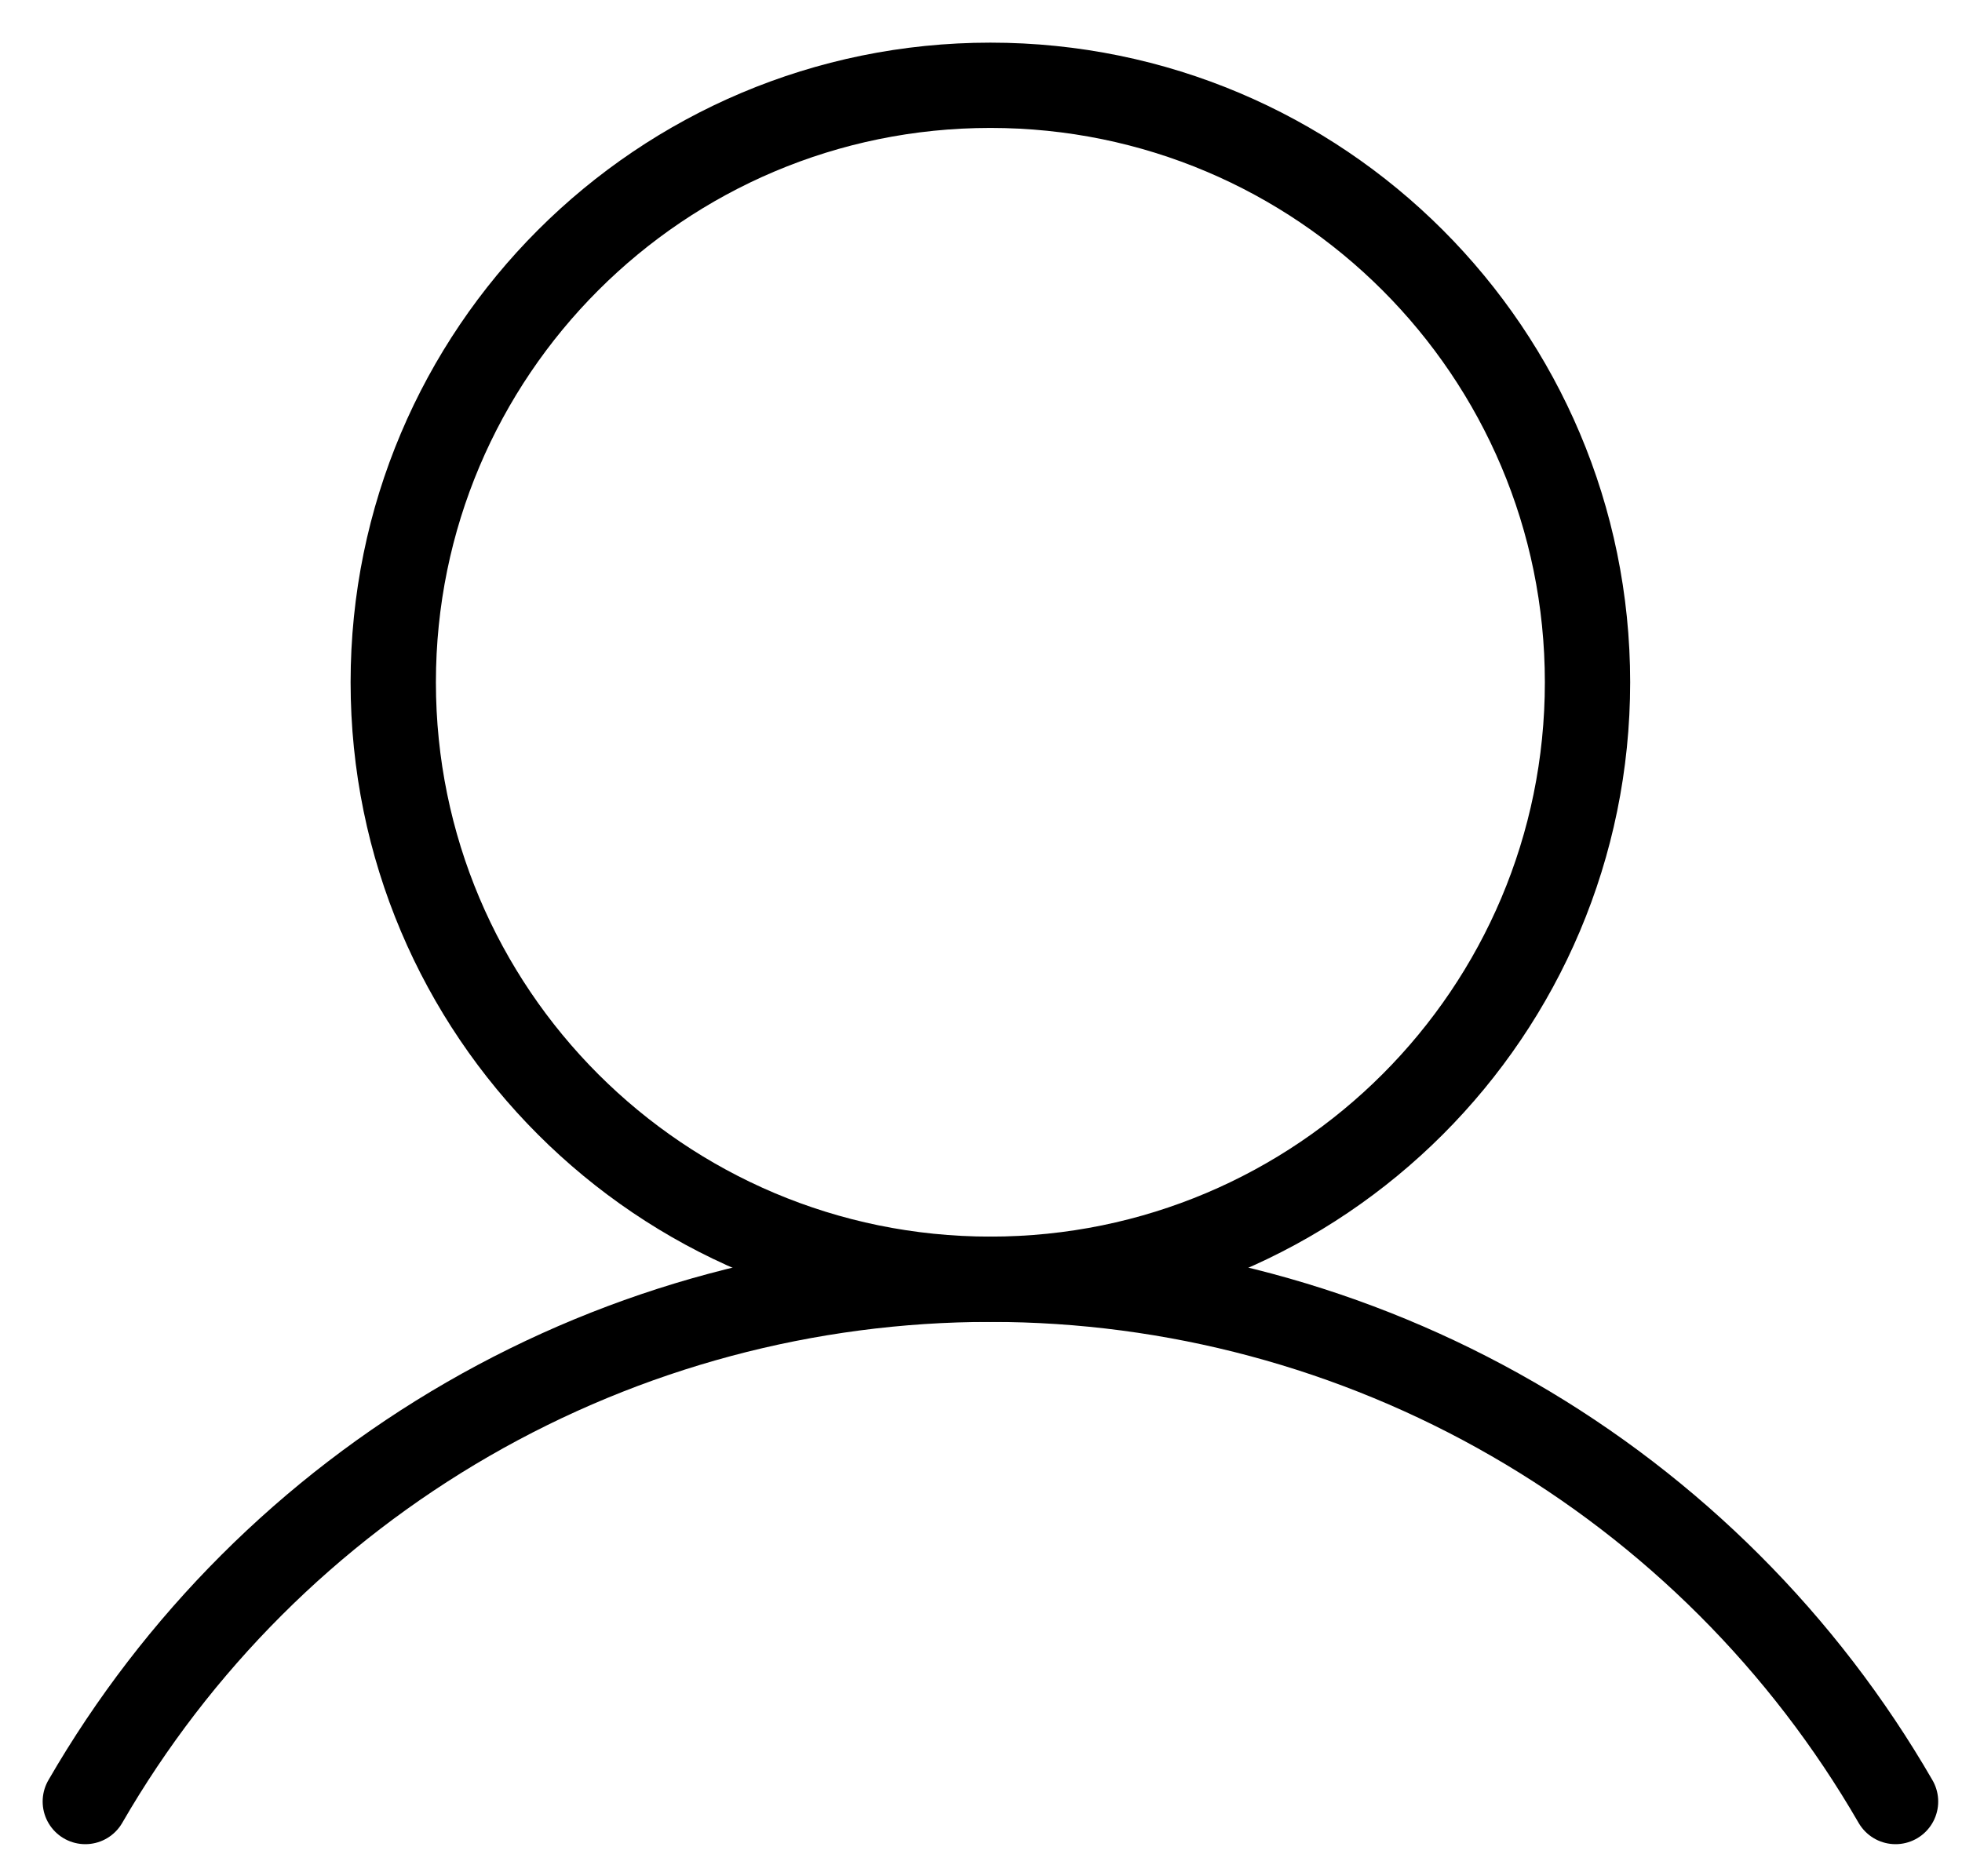 <svg width="23" height="22" viewBox="0 0 23 22" fill="none" xmlns="http://www.w3.org/2000/svg">
<path d="M11.61 15C15.476 15 18.61 11.866 18.61 8C18.61 4.134 15.476 1 11.61 1C7.744 1 4.61 4.134 4.61 8C4.61 11.866 7.744 15 11.61 15Z" stroke="black" stroke-miterlimit="10"/>
<path d="M1 21.124C2.076 19.262 3.623 17.716 5.485 16.641C7.348 15.566 9.46 15 11.611 15C13.761 15 15.874 15.566 17.736 16.641C19.599 17.716 21.145 19.262 22.221 21.124" stroke="black" stroke-linecap="round" stroke-linejoin="round"/>
</svg>
